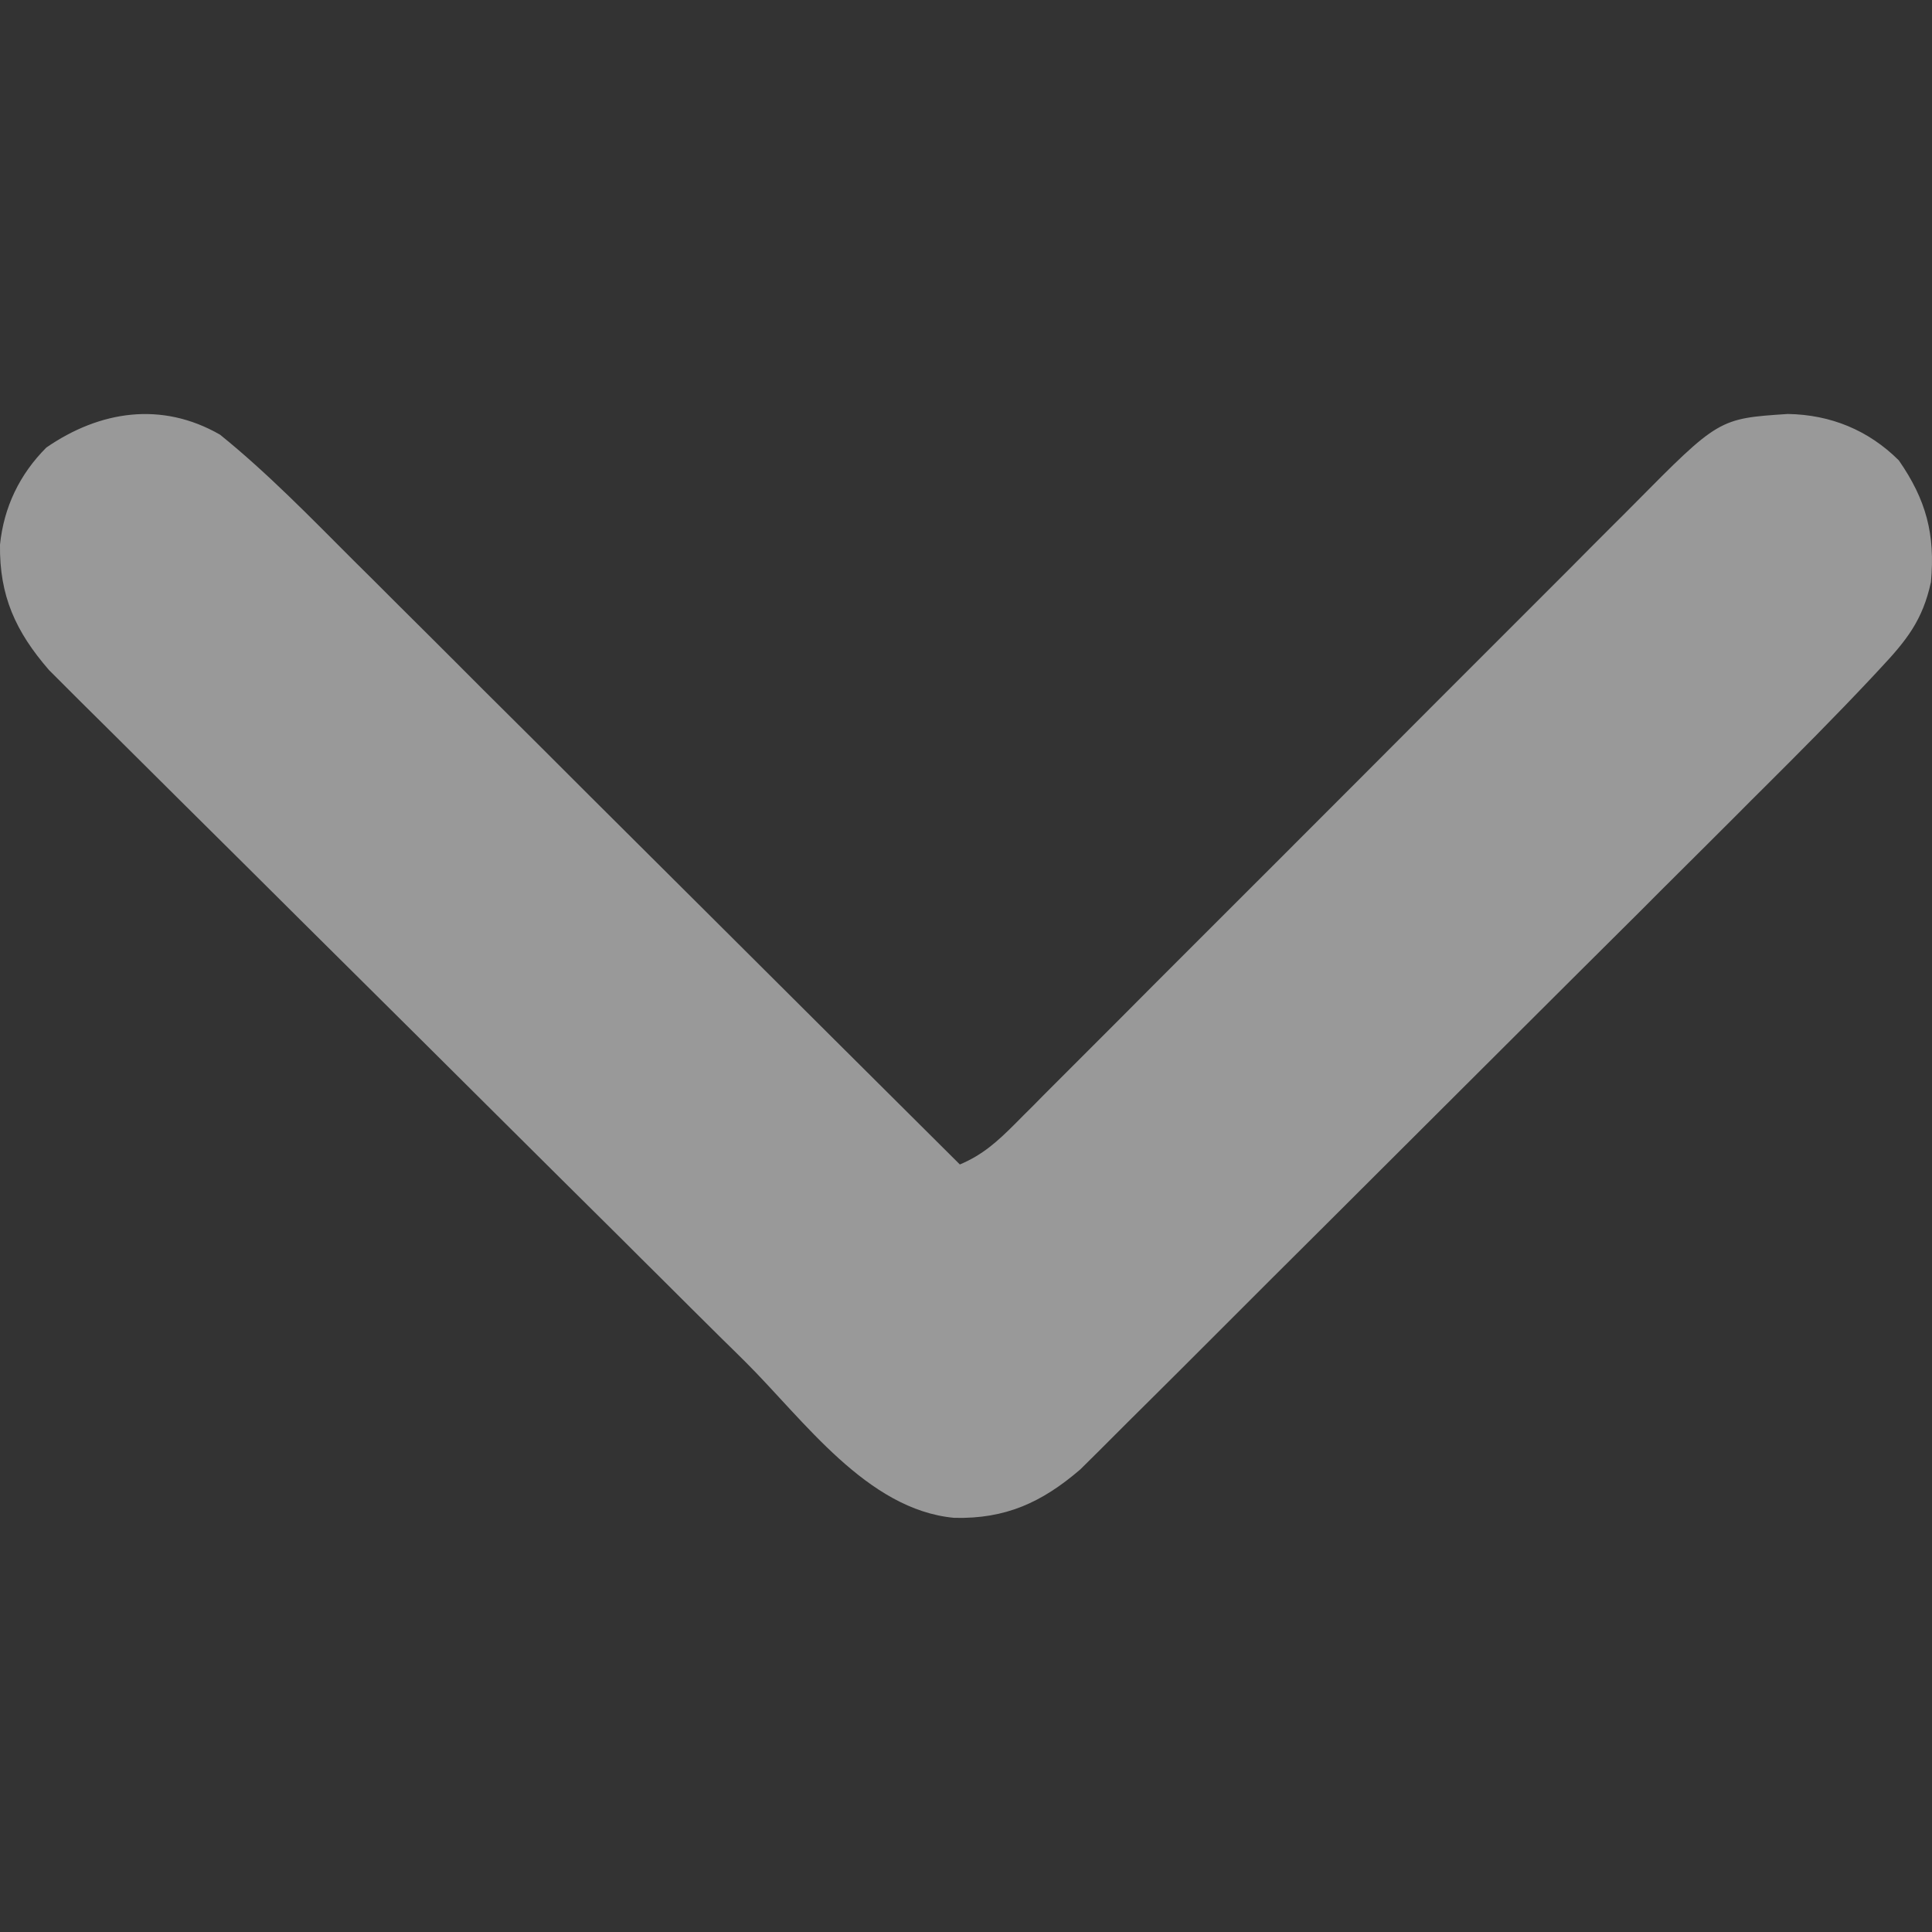 <svg width="11" height="11" viewBox="0 0 11 11" fill="none" xmlns="http://www.w3.org/2000/svg">
<rect x="0" y="0" width="11" height="11" fill="#333333" stroke="none"/>
<g opacity="0.5">
<path d="M1.253 2.475C1.524 2.694 1.768 2.946 2.014 3.192C2.052 3.23 2.09 3.267 2.128 3.305C2.23 3.407 2.331 3.508 2.433 3.609C2.54 3.716 2.647 3.822 2.753 3.929C2.955 4.13 3.157 4.33 3.358 4.532C3.588 4.761 3.818 4.99 4.048 5.219C4.52 5.689 4.992 6.16 5.465 6.63C5.596 6.575 5.68 6.498 5.78 6.398C5.814 6.364 5.847 6.33 5.882 6.296C5.919 6.258 5.956 6.221 5.993 6.184C6.033 6.144 6.072 6.105 6.111 6.066C6.196 5.981 6.28 5.897 6.365 5.812C6.498 5.678 6.632 5.544 6.766 5.41C7.099 5.078 7.431 4.745 7.763 4.413C8.021 4.154 8.279 3.896 8.537 3.638C8.67 3.505 8.803 3.372 8.936 3.239C9.018 3.156 9.101 3.073 9.184 2.99C9.223 2.952 9.261 2.913 9.299 2.875C9.786 2.383 9.786 2.383 10.179 2.357C10.423 2.361 10.638 2.449 10.811 2.621C10.967 2.846 11.019 3.042 10.994 3.314C10.947 3.53 10.857 3.644 10.706 3.805C10.688 3.824 10.67 3.844 10.652 3.863C10.45 4.078 10.242 4.287 10.033 4.495C9.99 4.538 9.946 4.581 9.903 4.625C9.787 4.741 9.671 4.857 9.554 4.973C9.481 5.045 9.409 5.118 9.336 5.191C9.107 5.418 8.879 5.646 8.65 5.874C8.387 6.136 8.125 6.398 7.862 6.66C7.658 6.864 7.454 7.067 7.25 7.27C7.129 7.391 7.007 7.513 6.886 7.634C6.772 7.748 6.658 7.862 6.544 7.975C6.502 8.017 6.46 8.058 6.418 8.1C6.361 8.157 6.304 8.214 6.247 8.271C6.215 8.303 6.183 8.334 6.15 8.367C5.931 8.555 5.724 8.649 5.433 8.642C4.936 8.596 4.576 8.084 4.243 7.753C4.199 7.709 4.154 7.665 4.11 7.622C3.991 7.504 3.872 7.386 3.754 7.268C3.679 7.194 3.605 7.12 3.531 7.046C3.297 6.814 3.064 6.583 2.831 6.351C2.563 6.084 2.295 5.818 2.026 5.551C1.818 5.345 1.61 5.138 1.402 4.931C1.278 4.808 1.154 4.685 1.03 4.562C0.913 4.446 0.797 4.33 0.68 4.214C0.638 4.172 0.595 4.13 0.552 4.087C0.494 4.03 0.436 3.972 0.377 3.913C0.345 3.881 0.312 3.848 0.279 3.815C0.089 3.596 -0.004 3.392 0 3.101C0.022 2.887 0.112 2.7 0.264 2.548C0.569 2.338 0.921 2.284 1.253 2.475Z" fill="white"/>
</g>
</svg>
